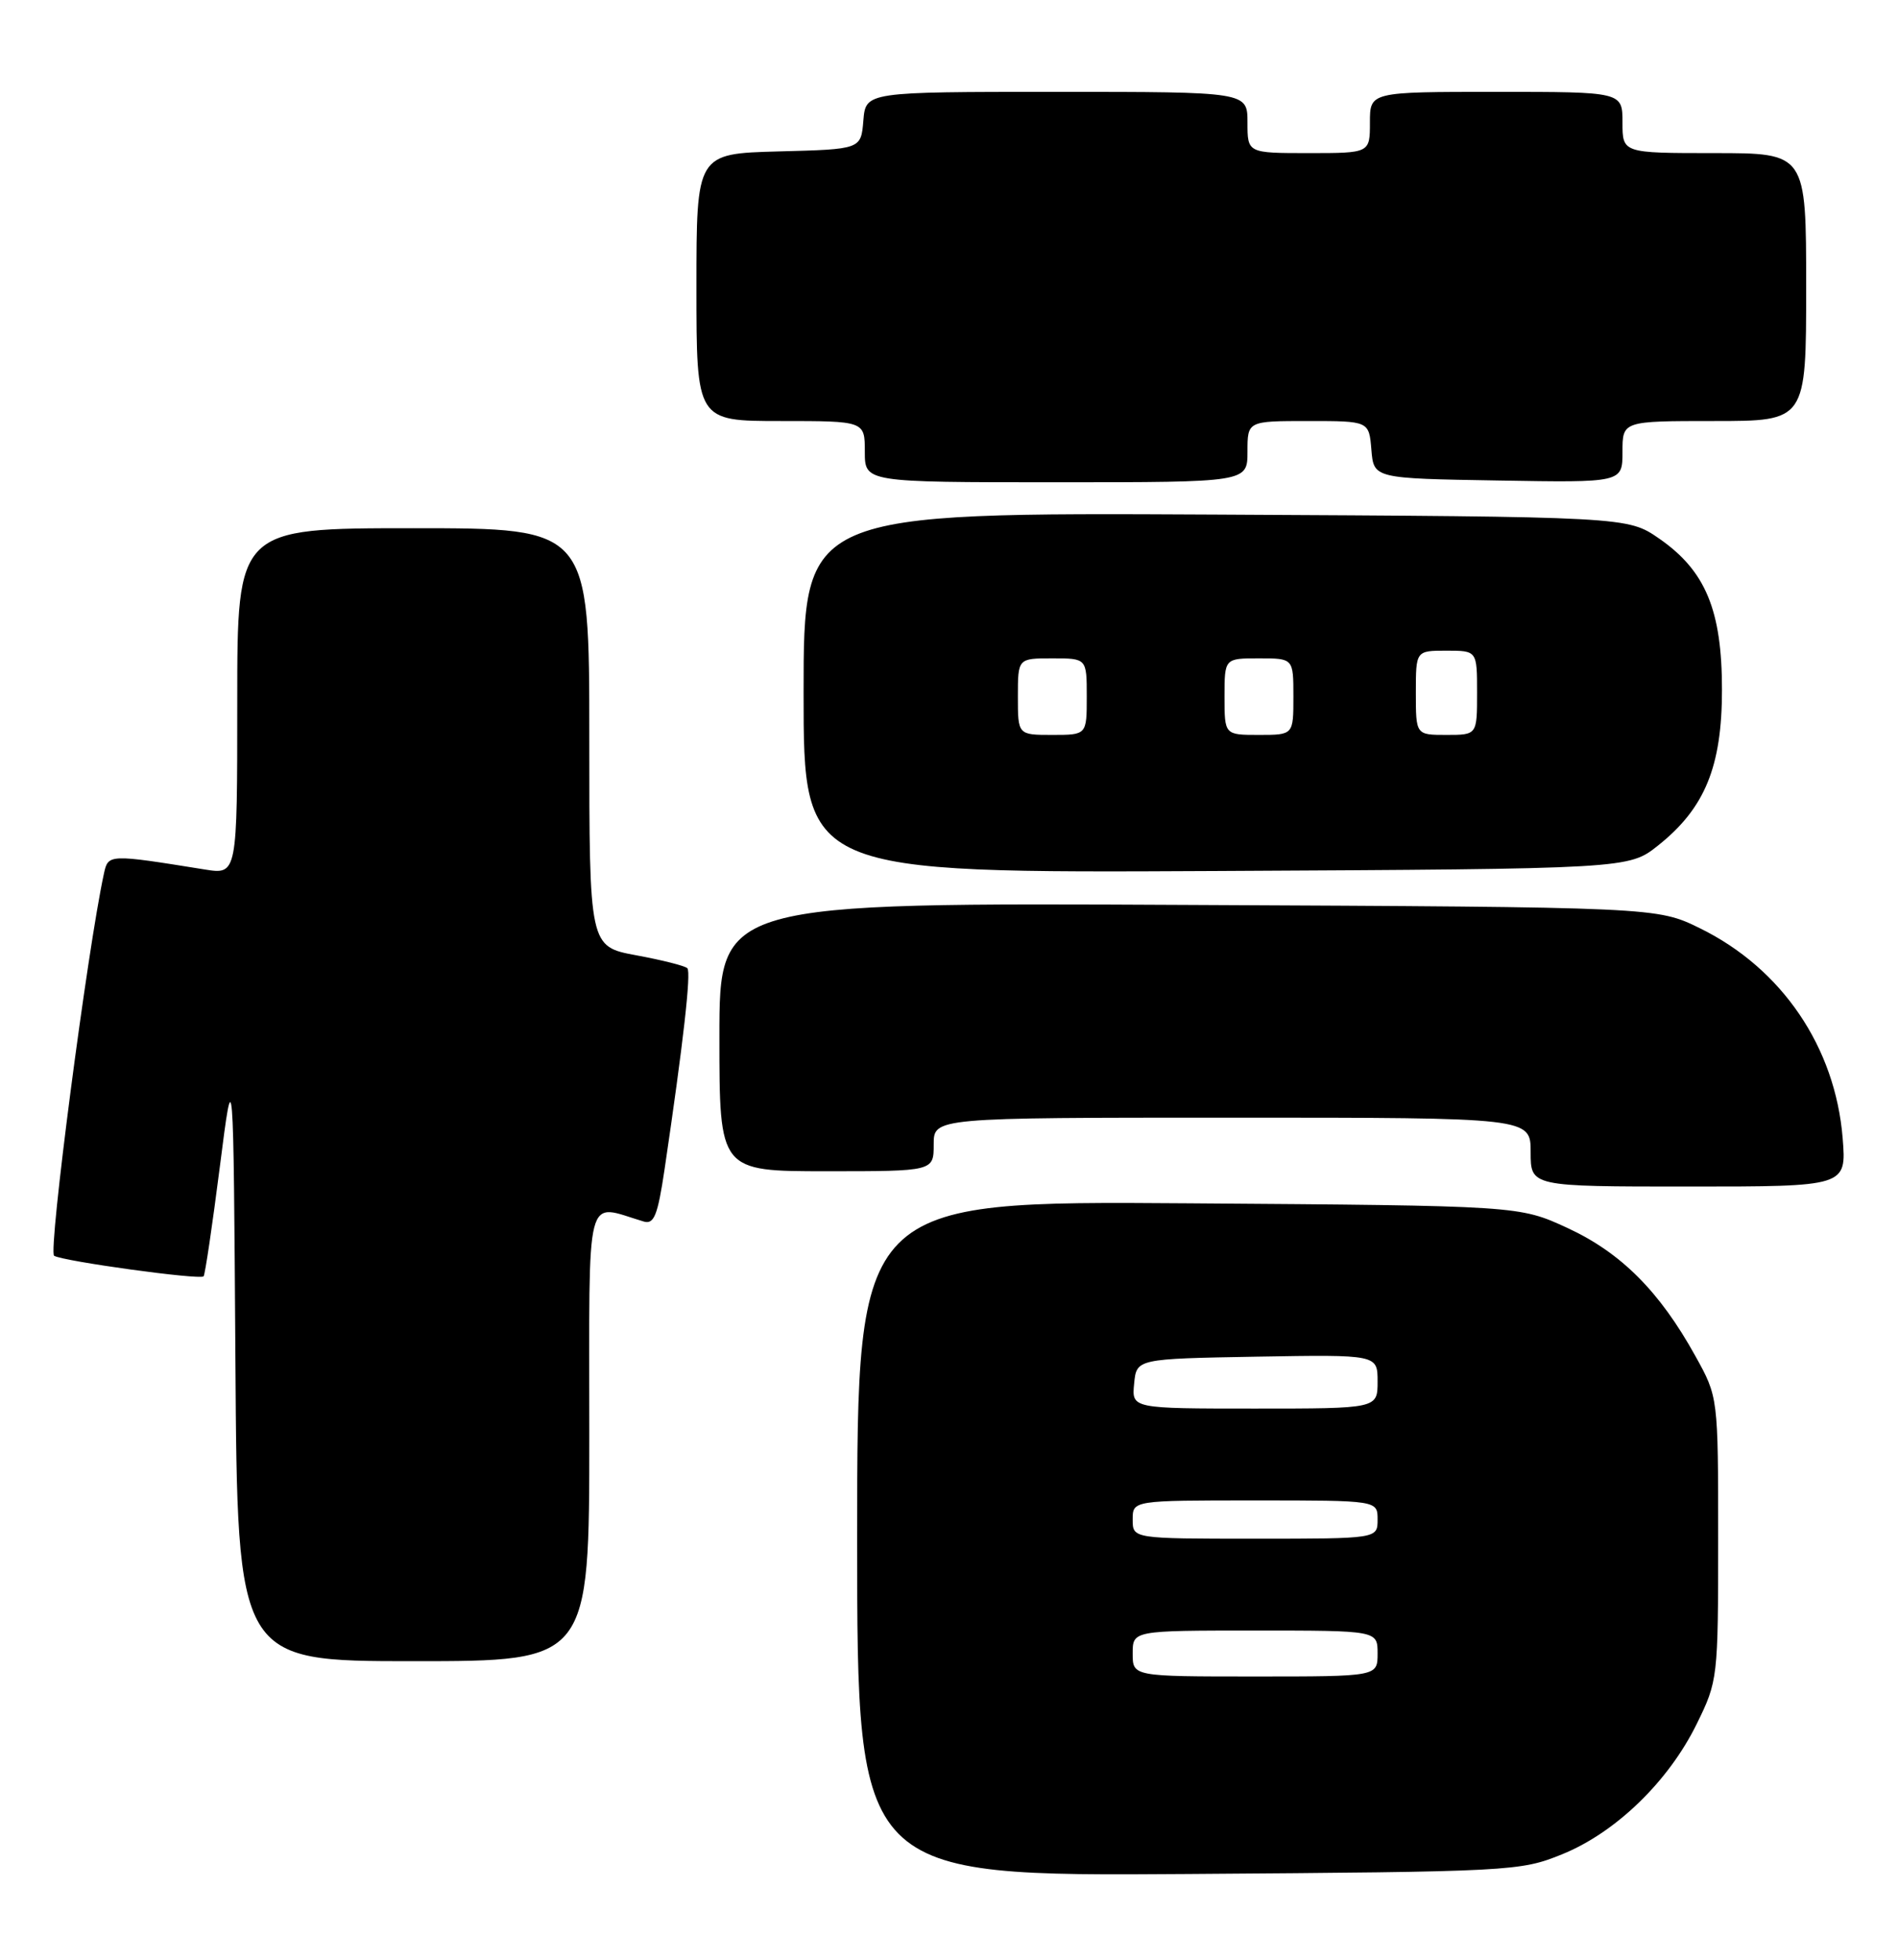 <?xml version="1.0" encoding="UTF-8" standalone="no"?>
<!DOCTYPE svg PUBLIC "-//W3C//DTD SVG 1.1//EN" "http://www.w3.org/Graphics/SVG/1.1/DTD/svg11.dtd" >
<svg xmlns="http://www.w3.org/2000/svg" xmlns:xlink="http://www.w3.org/1999/xlink" version="1.1" viewBox="0 0 248 256">
 <g >
 <path fill="currentColor"
d=" M 204.10 242.23 C 211.10 239.40 218.01 232.72 221.70 225.20 C 224.46 219.58 224.50 219.24 224.50 201.00 C 224.50 182.50 224.50 182.50 221.53 177.15 C 216.85 168.69 211.80 163.64 204.81 160.41 C 198.50 157.50 198.50 157.50 155.25 157.19 C 112.00 156.88 112.00 156.88 112.00 200.99 C 112.00 245.10 112.00 245.10 155.25 244.80 C 197.52 244.50 198.63 244.45 204.10 242.23 Z  M 77.00 187.39 C 77.00 154.69 76.34 157.27 84.12 159.57 C 85.46 159.97 85.94 158.75 86.83 152.78 C 89.28 136.24 90.33 126.99 89.81 126.48 C 89.51 126.17 86.50 125.41 83.13 124.79 C 77.00 123.65 77.00 123.65 77.00 96.32 C 77.00 69.00 77.00 69.00 54.00 69.00 C 31.00 69.00 31.00 69.00 31.00 91.63 C 31.00 114.26 31.00 114.26 26.75 113.58 C 14.17 111.56 14.14 111.56 13.58 114.12 C 11.43 123.98 6.27 163.55 7.07 164.04 C 8.23 164.76 26.11 167.22 26.60 166.73 C 26.79 166.55 27.74 160.12 28.72 152.45 C 30.50 138.50 30.50 138.50 30.76 177.75 C 31.02 217.00 31.02 217.00 54.01 217.00 C 77.00 217.00 77.00 217.00 77.00 187.39 Z  M 240.77 148.69 C 239.81 136.79 232.84 126.52 222.14 121.27 C 216.50 118.50 216.50 118.50 155.25 118.21 C 94.00 117.91 94.00 117.91 94.00 135.46 C 94.00 153.00 94.00 153.00 108.00 153.00 C 122.00 153.00 122.00 153.00 122.00 149.50 C 122.00 146.00 122.00 146.00 161.00 146.00 C 200.00 146.00 200.00 146.00 200.00 150.50 C 200.00 155.00 200.00 155.00 220.64 155.00 C 241.27 155.00 241.27 155.00 240.77 148.69 Z  M 216.66 110.44 C 222.77 105.58 225.00 100.14 225.00 90.10 C 225.00 79.72 222.86 74.56 216.80 70.36 C 212.67 67.50 212.67 67.50 158.84 67.22 C 105.00 66.95 105.00 66.95 105.00 90.50 C 105.00 114.05 105.00 114.05 158.91 113.78 C 212.82 113.50 212.82 113.50 216.66 110.44 Z  M 163.00 59.00 C 163.00 55.00 163.00 55.00 170.94 55.00 C 178.88 55.00 178.88 55.00 179.19 58.75 C 179.50 62.50 179.50 62.50 195.75 62.77 C 212.00 63.05 212.00 63.05 212.00 59.02 C 212.00 55.00 212.00 55.00 224.00 55.00 C 236.00 55.00 236.00 55.00 236.00 37.50 C 236.00 20.00 236.00 20.00 224.00 20.00 C 212.00 20.00 212.00 20.00 212.00 16.00 C 212.00 12.00 212.00 12.00 195.50 12.00 C 179.00 12.00 179.00 12.00 179.00 16.00 C 179.00 20.00 179.00 20.00 171.00 20.00 C 163.00 20.00 163.00 20.00 163.00 16.00 C 163.00 12.00 163.00 12.00 138.06 12.00 C 113.12 12.00 113.12 12.00 112.81 15.75 C 112.50 19.50 112.50 19.50 101.75 19.78 C 91.00 20.07 91.00 20.07 91.00 37.53 C 91.00 55.00 91.00 55.00 102.00 55.00 C 113.00 55.00 113.00 55.00 113.00 59.00 C 113.00 63.00 113.00 63.00 138.00 63.00 C 163.00 63.00 163.00 63.00 163.00 59.00 Z  M 148.00 216.00 C 148.00 213.00 148.00 213.00 164.00 213.00 C 180.00 213.00 180.00 213.00 180.00 216.00 C 180.00 219.00 180.00 219.00 164.00 219.00 C 148.00 219.00 148.00 219.00 148.00 216.00 Z  M 148.00 198.50 C 148.00 196.00 148.00 196.00 164.00 196.00 C 180.00 196.00 180.00 196.00 180.00 198.50 C 180.00 201.00 180.00 201.00 164.00 201.00 C 148.00 201.00 148.00 201.00 148.00 198.50 Z  M 148.19 180.75 C 148.50 177.50 148.50 177.50 164.25 177.22 C 180.00 176.95 180.00 176.95 180.00 180.47 C 180.00 184.00 180.00 184.00 163.94 184.00 C 147.87 184.00 147.87 184.00 148.19 180.75 Z  M 133.00 91.00 C 133.00 86.00 133.00 86.00 137.50 86.00 C 142.00 86.00 142.00 86.00 142.00 91.00 C 142.00 96.00 142.00 96.00 137.50 96.00 C 133.00 96.00 133.00 96.00 133.00 91.00 Z  M 160.00 91.00 C 160.00 86.00 160.00 86.00 164.50 86.00 C 169.00 86.00 169.00 86.00 169.00 91.00 C 169.00 96.00 169.00 96.00 164.50 96.00 C 160.00 96.00 160.00 96.00 160.00 91.00 Z  M 185.00 90.50 C 185.00 85.00 185.00 85.00 189.00 85.00 C 193.00 85.00 193.00 85.00 193.00 90.50 C 193.00 96.00 193.00 96.00 189.00 96.00 C 185.00 96.00 185.00 96.00 185.00 90.50 Z "/>
</g>
</svg>